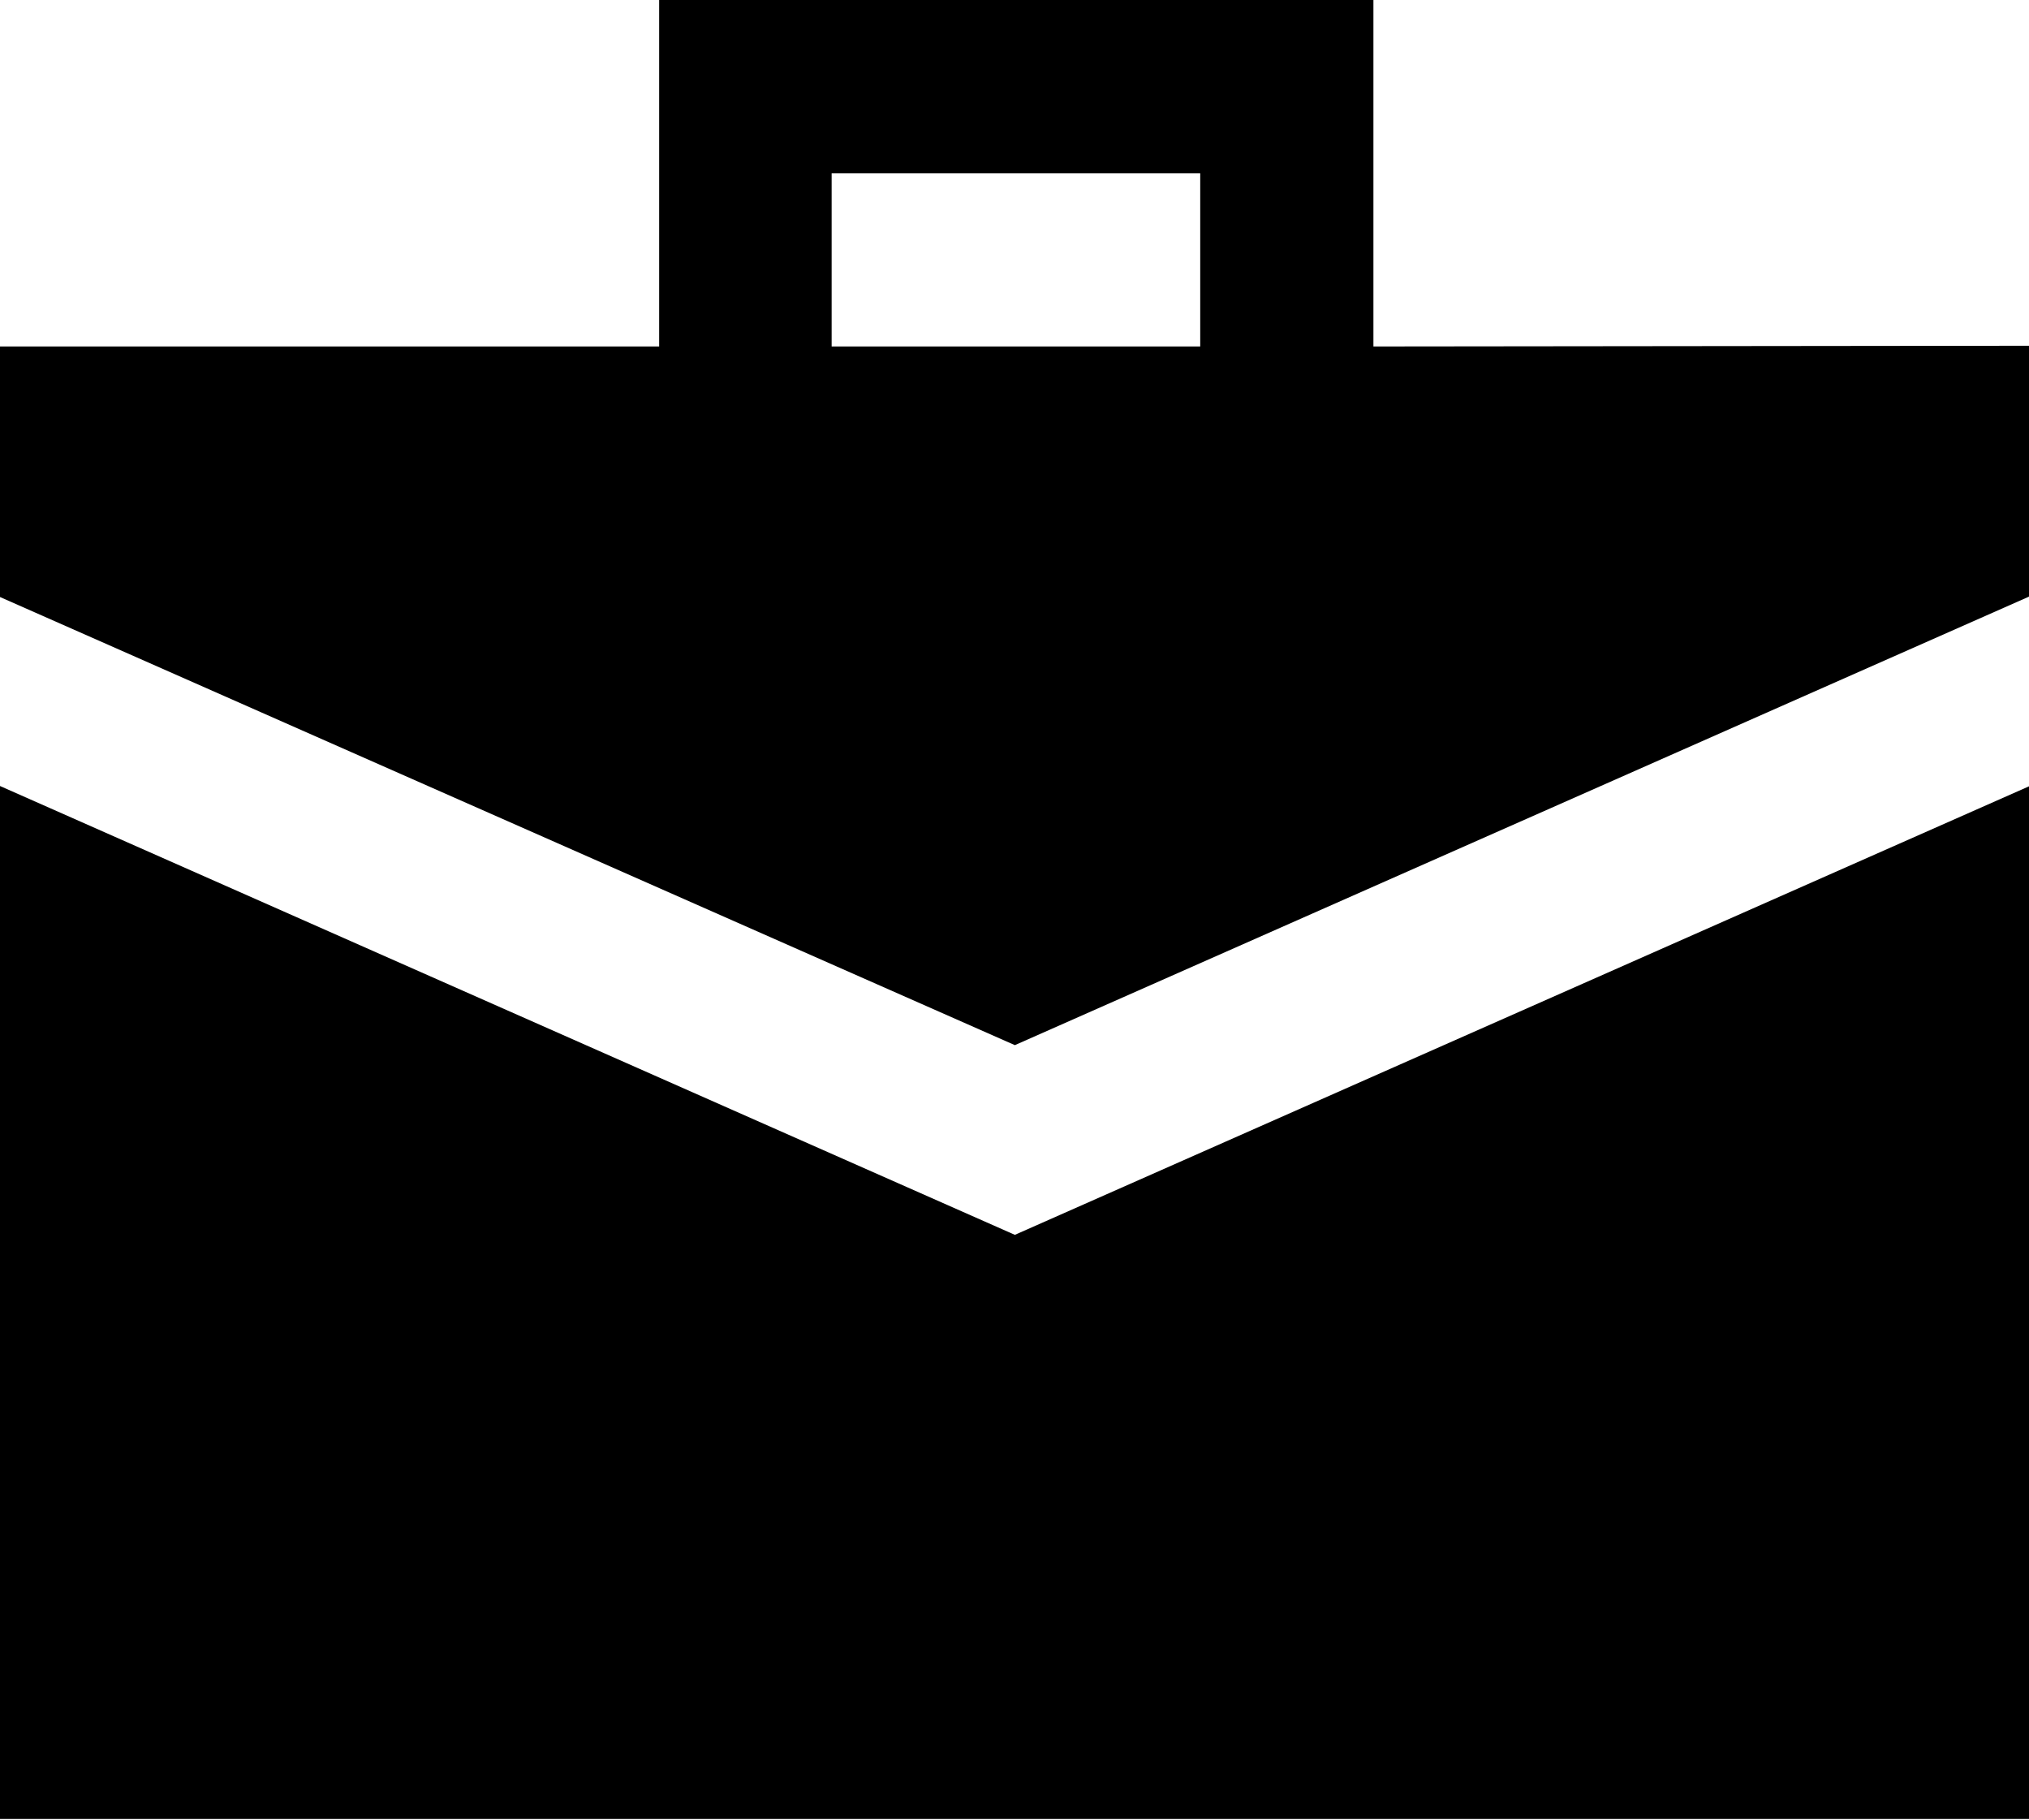 <?xml version="1.0" encoding="utf-8"?>
<!-- Generator: Adobe Illustrator 26.4.1, SVG Export Plug-In . SVG Version: 6.00 Build 0)  -->
<svg version="1.1" id="uuid-72d06747-ba91-4a8a-befa-369cdb485671"
	 xmlns="http://www.w3.org/2000/svg" xmlns:xlink="http://www.w3.org/1999/xlink" x="0px" y="0px" viewBox="0 0 283.5 254.2"
	 style="enable-background:new 0 0 283.5 254.2;" xml:space="preserve">
<path d="M191.9,48.4V0H92.1v48.4H0v35L141.8,146l141.8-62.7v-35L191.9,48.4L191.9,48.4z M167.7,48.4h-51.5V24.2h51.5V48.4z
	 M141.8,172.5l141.8-62.7v144.3H0V109.8L141.8,172.5L141.8,172.5z"/>
</svg>
